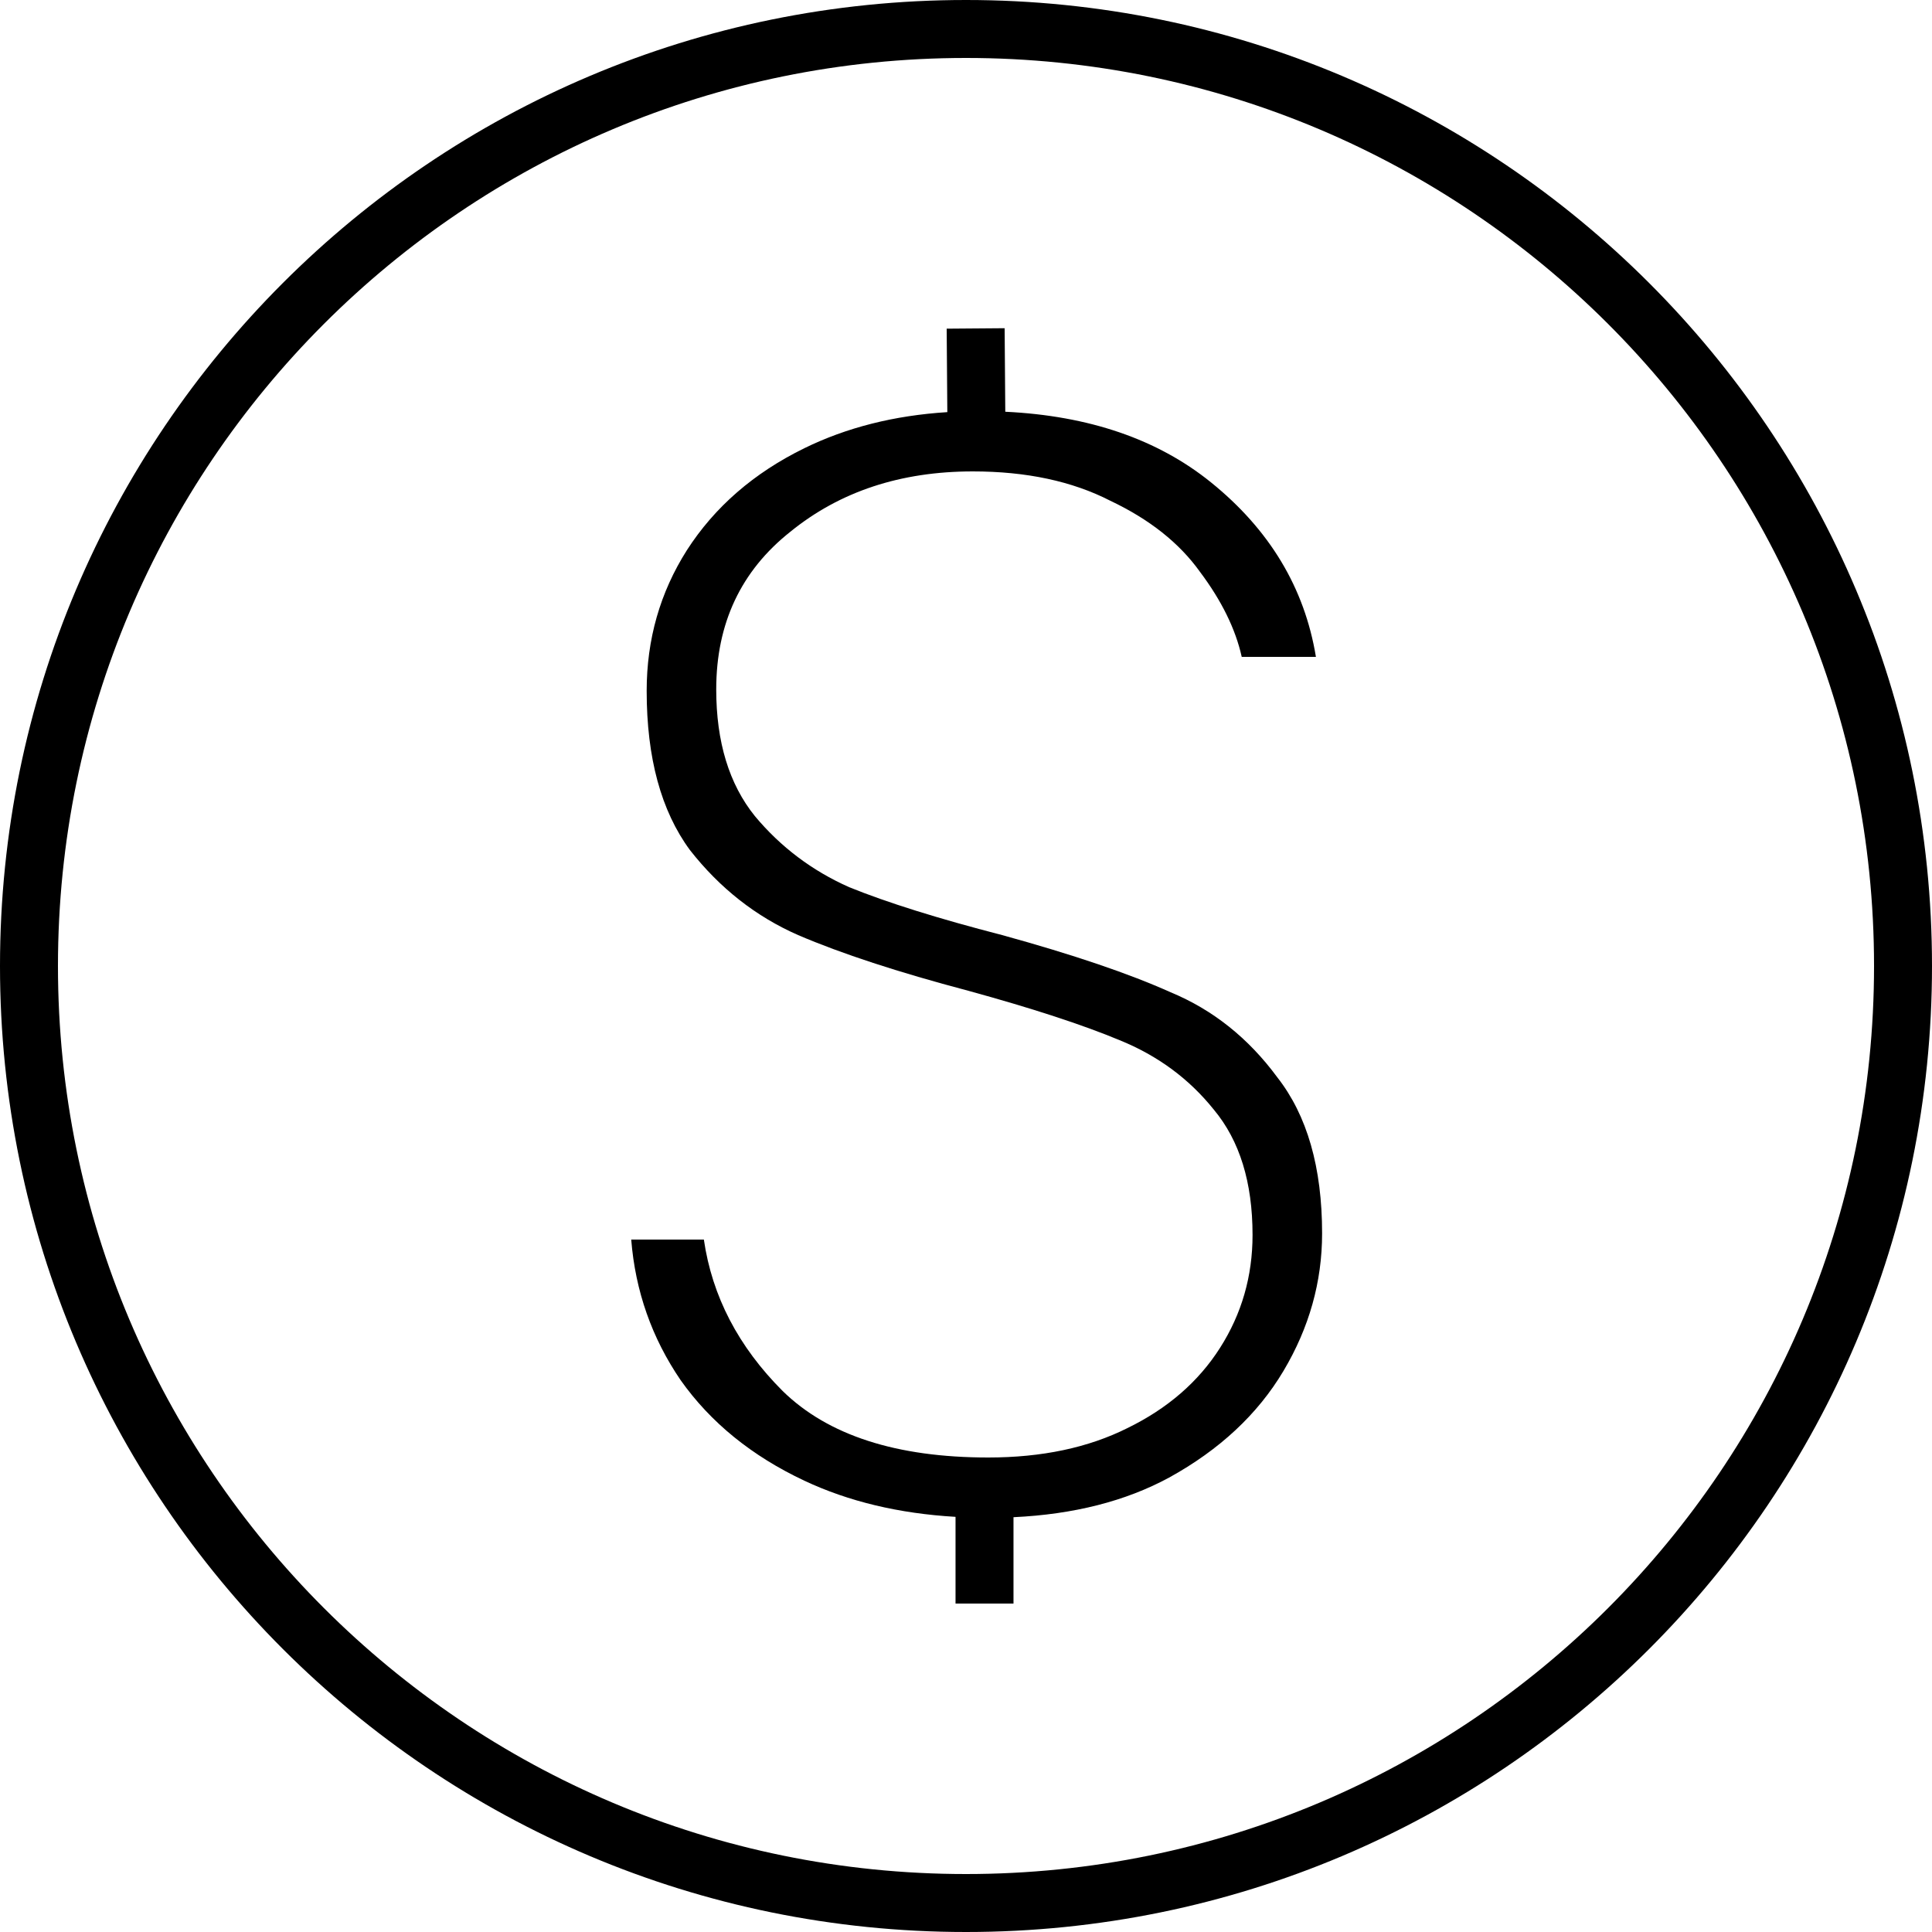 <svg width="60" height="60" viewBox="0 0 60 60" fill="none" xmlns="http://www.w3.org/2000/svg">
<path fill-rule="evenodd" clip-rule="evenodd" d="M30 58.2C45.574 58.2 58.2 45.574 58.2 30C58.2 14.426 45.574 1.8 30 1.8C14.426 1.8 1.8 14.426 1.8 30C1.8 45.574 14.426 58.2 30 58.2ZM30 60C46.569 60 60 46.569 60 30C60 13.431 46.569 0 30 0C13.431 0 0 13.431 0 30C0 46.569 13.431 60 30 60Z" fill="black"/>
<path d="M31.22 12.787L31.2 10.193L29.4 10.207L29.42 12.799C27.771 12.903 26.291 13.277 24.979 13.92C23.411 14.688 22.195 15.744 21.331 17.088C20.499 18.4 20.083 19.856 20.083 21.456C20.083 23.536 20.531 25.184 21.427 26.4C22.355 27.584 23.475 28.464 24.787 29.04C26.131 29.616 27.891 30.192 30.067 30.768C32.051 31.312 33.619 31.824 34.771 32.304C35.955 32.784 36.931 33.504 37.699 34.464C38.499 35.424 38.899 36.72 38.899 38.352C38.899 39.632 38.563 40.8 37.891 41.856C37.219 42.912 36.259 43.744 35.011 44.352C33.795 44.96 32.355 45.264 30.691 45.264C27.843 45.264 25.715 44.576 24.307 43.2C22.931 41.824 22.115 40.256 21.859 38.496H19.603C19.731 40.096 20.243 41.552 21.139 42.864C22.067 44.176 23.347 45.216 24.979 45.984C26.352 46.63 27.917 47.004 29.675 47.107L29.675 49.8L31.475 49.8L31.475 47.118C33.346 47.03 34.956 46.62 36.307 45.888C37.875 45.024 39.059 43.92 39.859 42.576C40.659 41.232 41.059 39.808 41.059 38.304C41.059 36.256 40.595 34.64 39.667 33.456C38.771 32.24 37.667 31.36 36.355 30.816C35.075 30.24 33.331 29.648 31.123 29.04C29.139 28.528 27.555 28.032 26.371 27.552C25.219 27.04 24.243 26.304 23.443 25.344C22.643 24.352 22.243 23.04 22.243 21.408C22.243 19.36 23.011 17.728 24.547 16.512C26.083 15.264 27.971 14.64 30.211 14.64C31.875 14.64 33.299 14.944 34.483 15.552C35.699 16.128 36.627 16.864 37.267 17.76C37.939 18.656 38.371 19.536 38.563 20.4H40.867C40.515 18.256 39.427 16.448 37.603 14.976C35.949 13.641 33.821 12.912 31.22 12.787Z" fill="black"/>
</svg>
